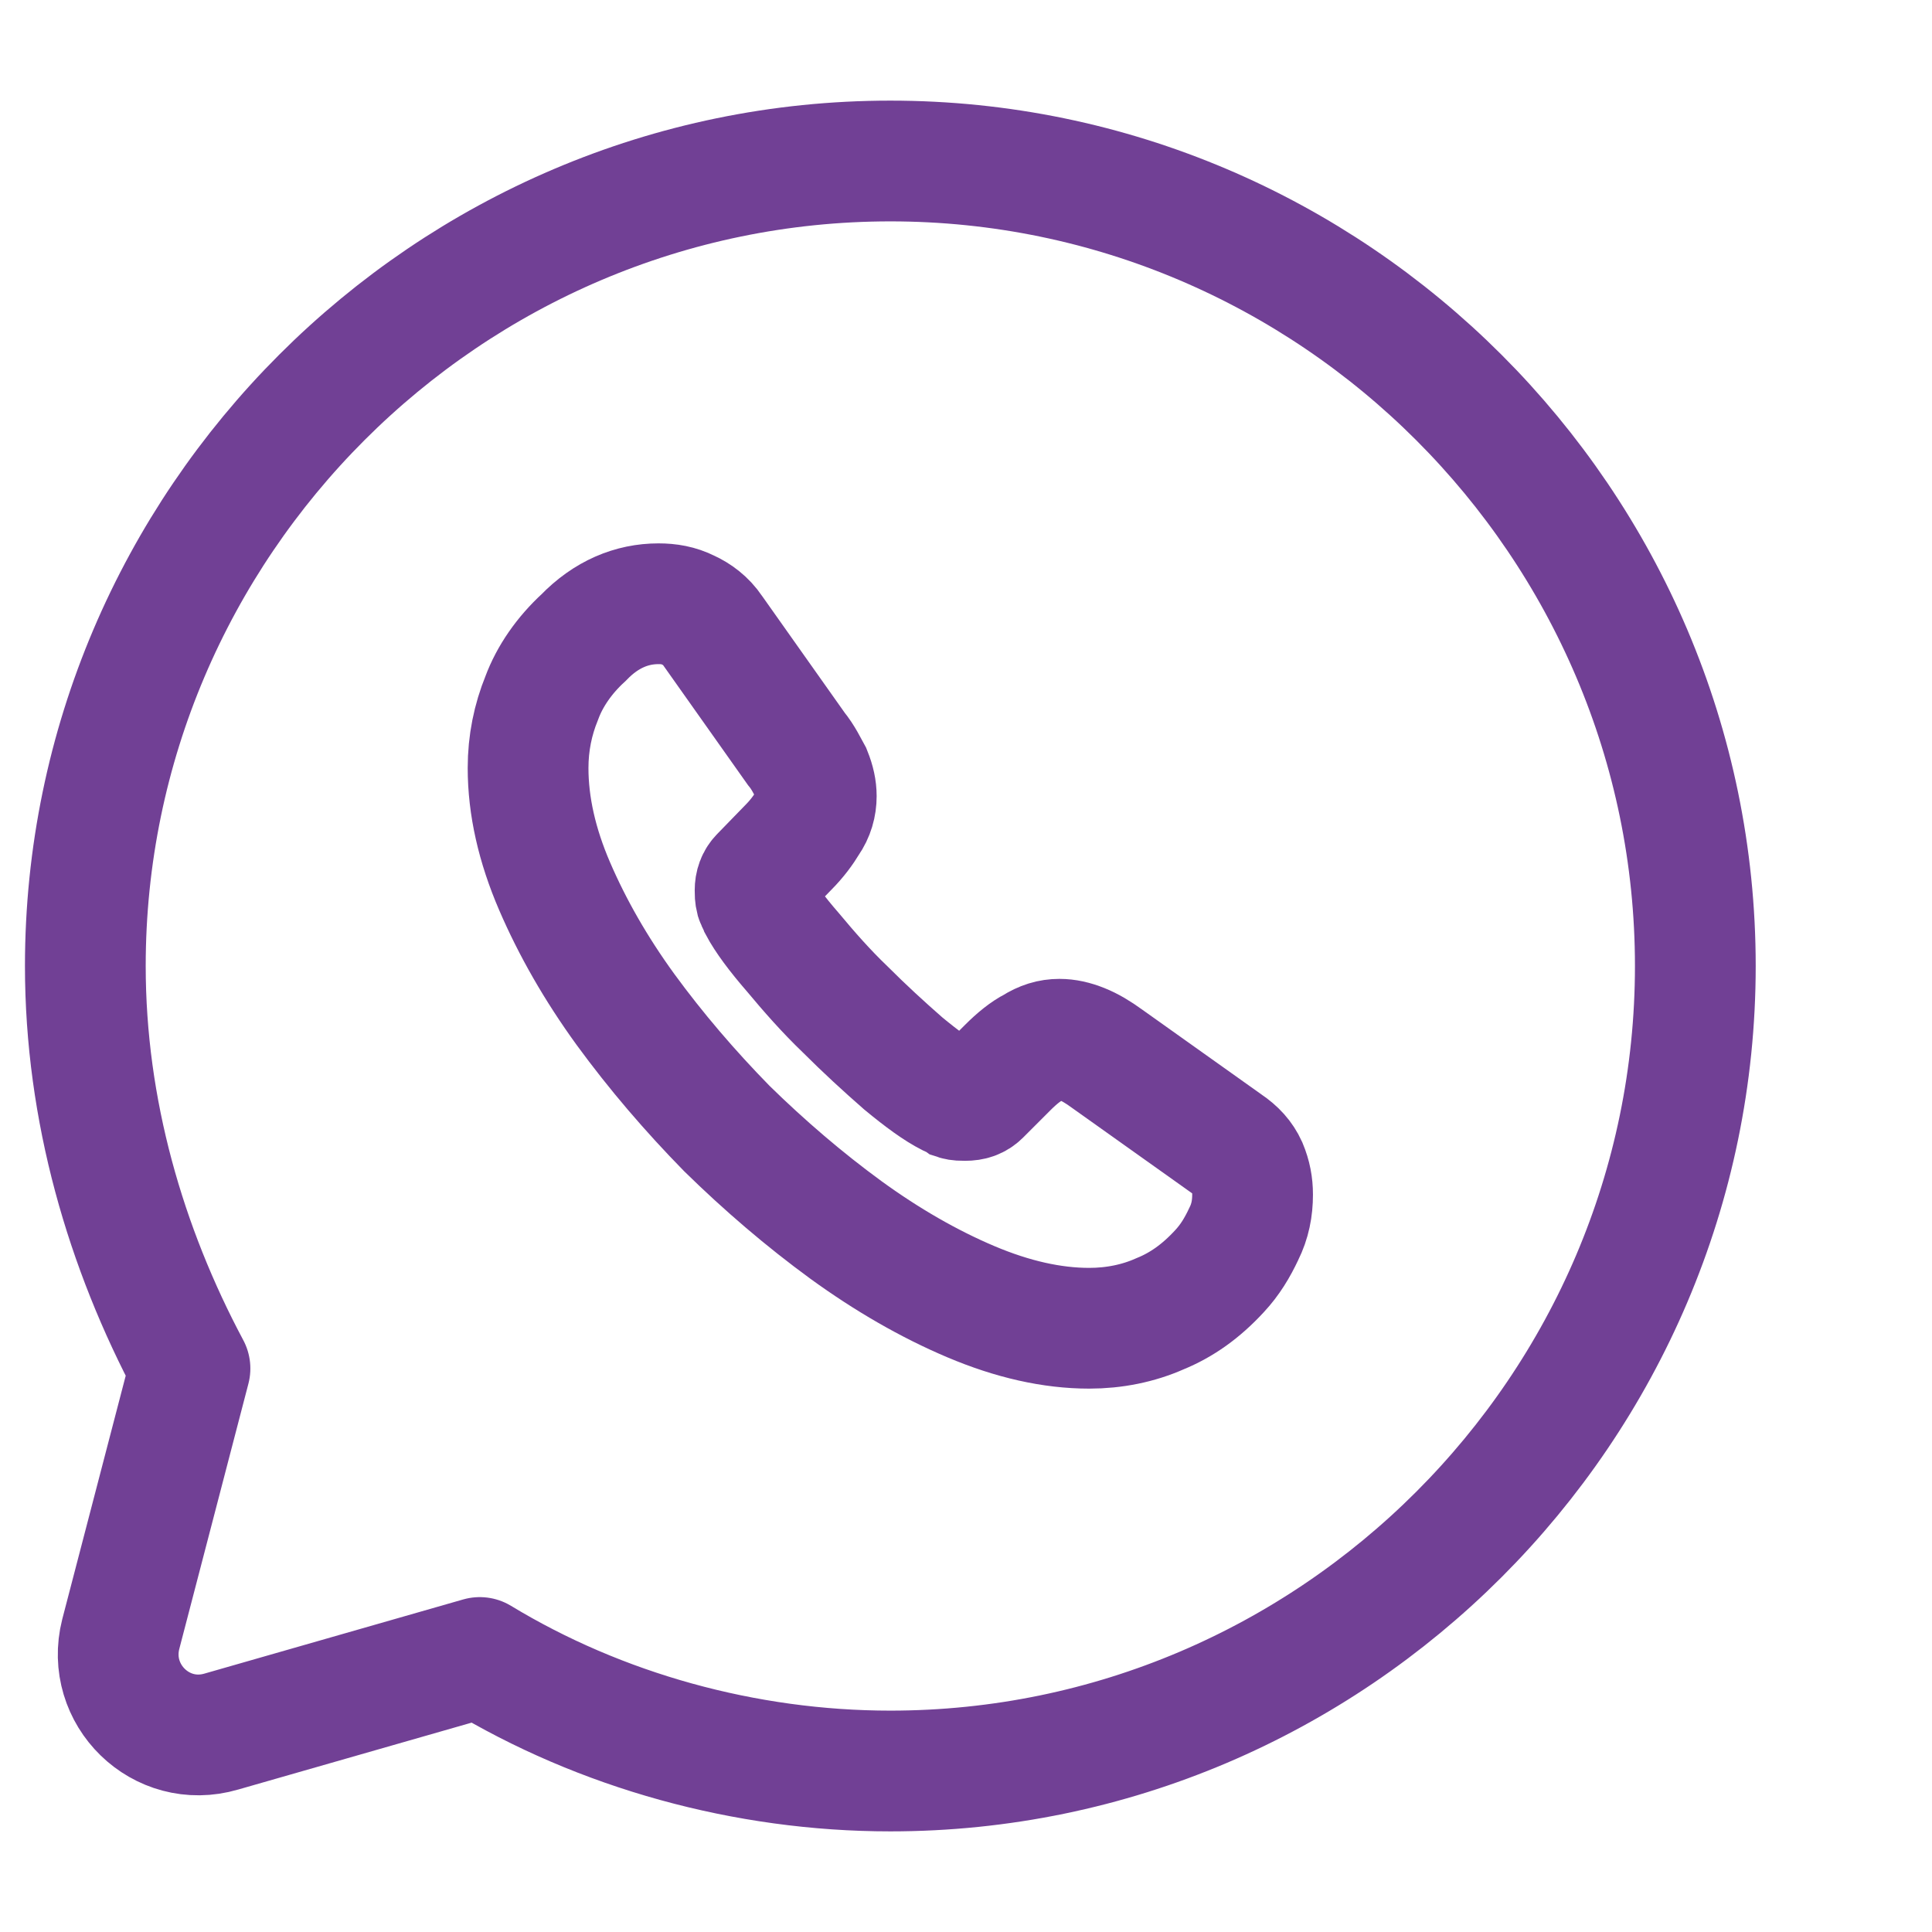 <svg width="24" height="24" viewBox="0 0 24 24" fill="none" xmlns="http://www.w3.org/2000/svg" xmlns:xlink="http://www.w3.org/1999/xlink">
	<desc>
			Created with Pixso.
	</desc>
	<defs/>
	<rect id="vuesax/linear/whatsapp" width="24" height="24" transform="translate(-0.931 0)" fill="#FFFFFF" fill-opacity="0"/>
	<g opacity="0.58"/>
	<path id="Vector" d="M11.06 22C16.56 22 21.06 17.5 21.06 12C21.06 6.5 16.56 2 11.06 2C5.56 2 1.06 6.5 1.06 12C1.06 13.79 1.56 15.5 2.36 17L1.5 20.3C1.31 21.05 2 21.73 2.75 21.51L5.96 20.59C7.46 21.5 9.26 22 11.06 22Z" stroke="#714095" stroke-opacity="1" stroke-width="1.5" stroke-linejoin="round"/>
	<path id="Vector" d="M15.45 15.33C15.37 15.5 15.28 15.65 15.15 15.79C14.92 16.04 14.68 16.21 14.41 16.32C14.14 16.44 13.84 16.5 13.53 16.5C13.07 16.5 12.58 16.39 12.06 16.17C11.54 15.95 11.02 15.65 10.51 15.28C9.99 14.9 9.5 14.48 9.03 14.02C8.57 13.55 8.15 13.06 7.77 12.54C7.4 12.03 7.11 11.52 6.89 11.01C6.67 10.5 6.56 10.01 6.56 9.54C6.56 9.23 6.62 8.94 6.73 8.67C6.83 8.4 7.01 8.14 7.25 7.92C7.53 7.63 7.85 7.5 8.18 7.5C8.31 7.5 8.43 7.52 8.55 7.58C8.66 7.63 8.77 7.71 8.85 7.83L9.89 9.3C9.98 9.41 10.03 9.52 10.08 9.61C10.12 9.71 10.14 9.8 10.14 9.89C10.14 10 10.11 10.11 10.04 10.21C9.98 10.31 9.9 10.42 9.79 10.53L9.45 10.88C9.4 10.93 9.38 10.99 9.38 11.06C9.38 11.1 9.38 11.13 9.39 11.17C9.4 11.2 9.42 11.23 9.43 11.26C9.51 11.41 9.65 11.6 9.85 11.83C10.05 12.07 10.26 12.31 10.5 12.54C10.74 12.78 10.98 13 11.22 13.21C11.45 13.4 11.64 13.54 11.8 13.62C11.82 13.63 11.85 13.64 11.88 13.66C11.91 13.67 11.95 13.67 11.99 13.67C12.07 13.67 12.13 13.65 12.18 13.6L12.52 13.26C12.63 13.15 12.74 13.06 12.84 13.01C12.95 12.94 13.05 12.91 13.16 12.91C13.25 12.91 13.34 12.93 13.44 12.97C13.54 13.01 13.64 13.07 13.75 13.15L15.24 14.21C15.36 14.29 15.44 14.38 15.49 14.49C15.54 14.61 15.56 14.72 15.56 14.84C15.56 15.01 15.53 15.17 15.45 15.33Z" stroke="#714095" stroke-opacity="1" stroke-width="1.5"/>
	<g opacity="0"/>
</svg>
